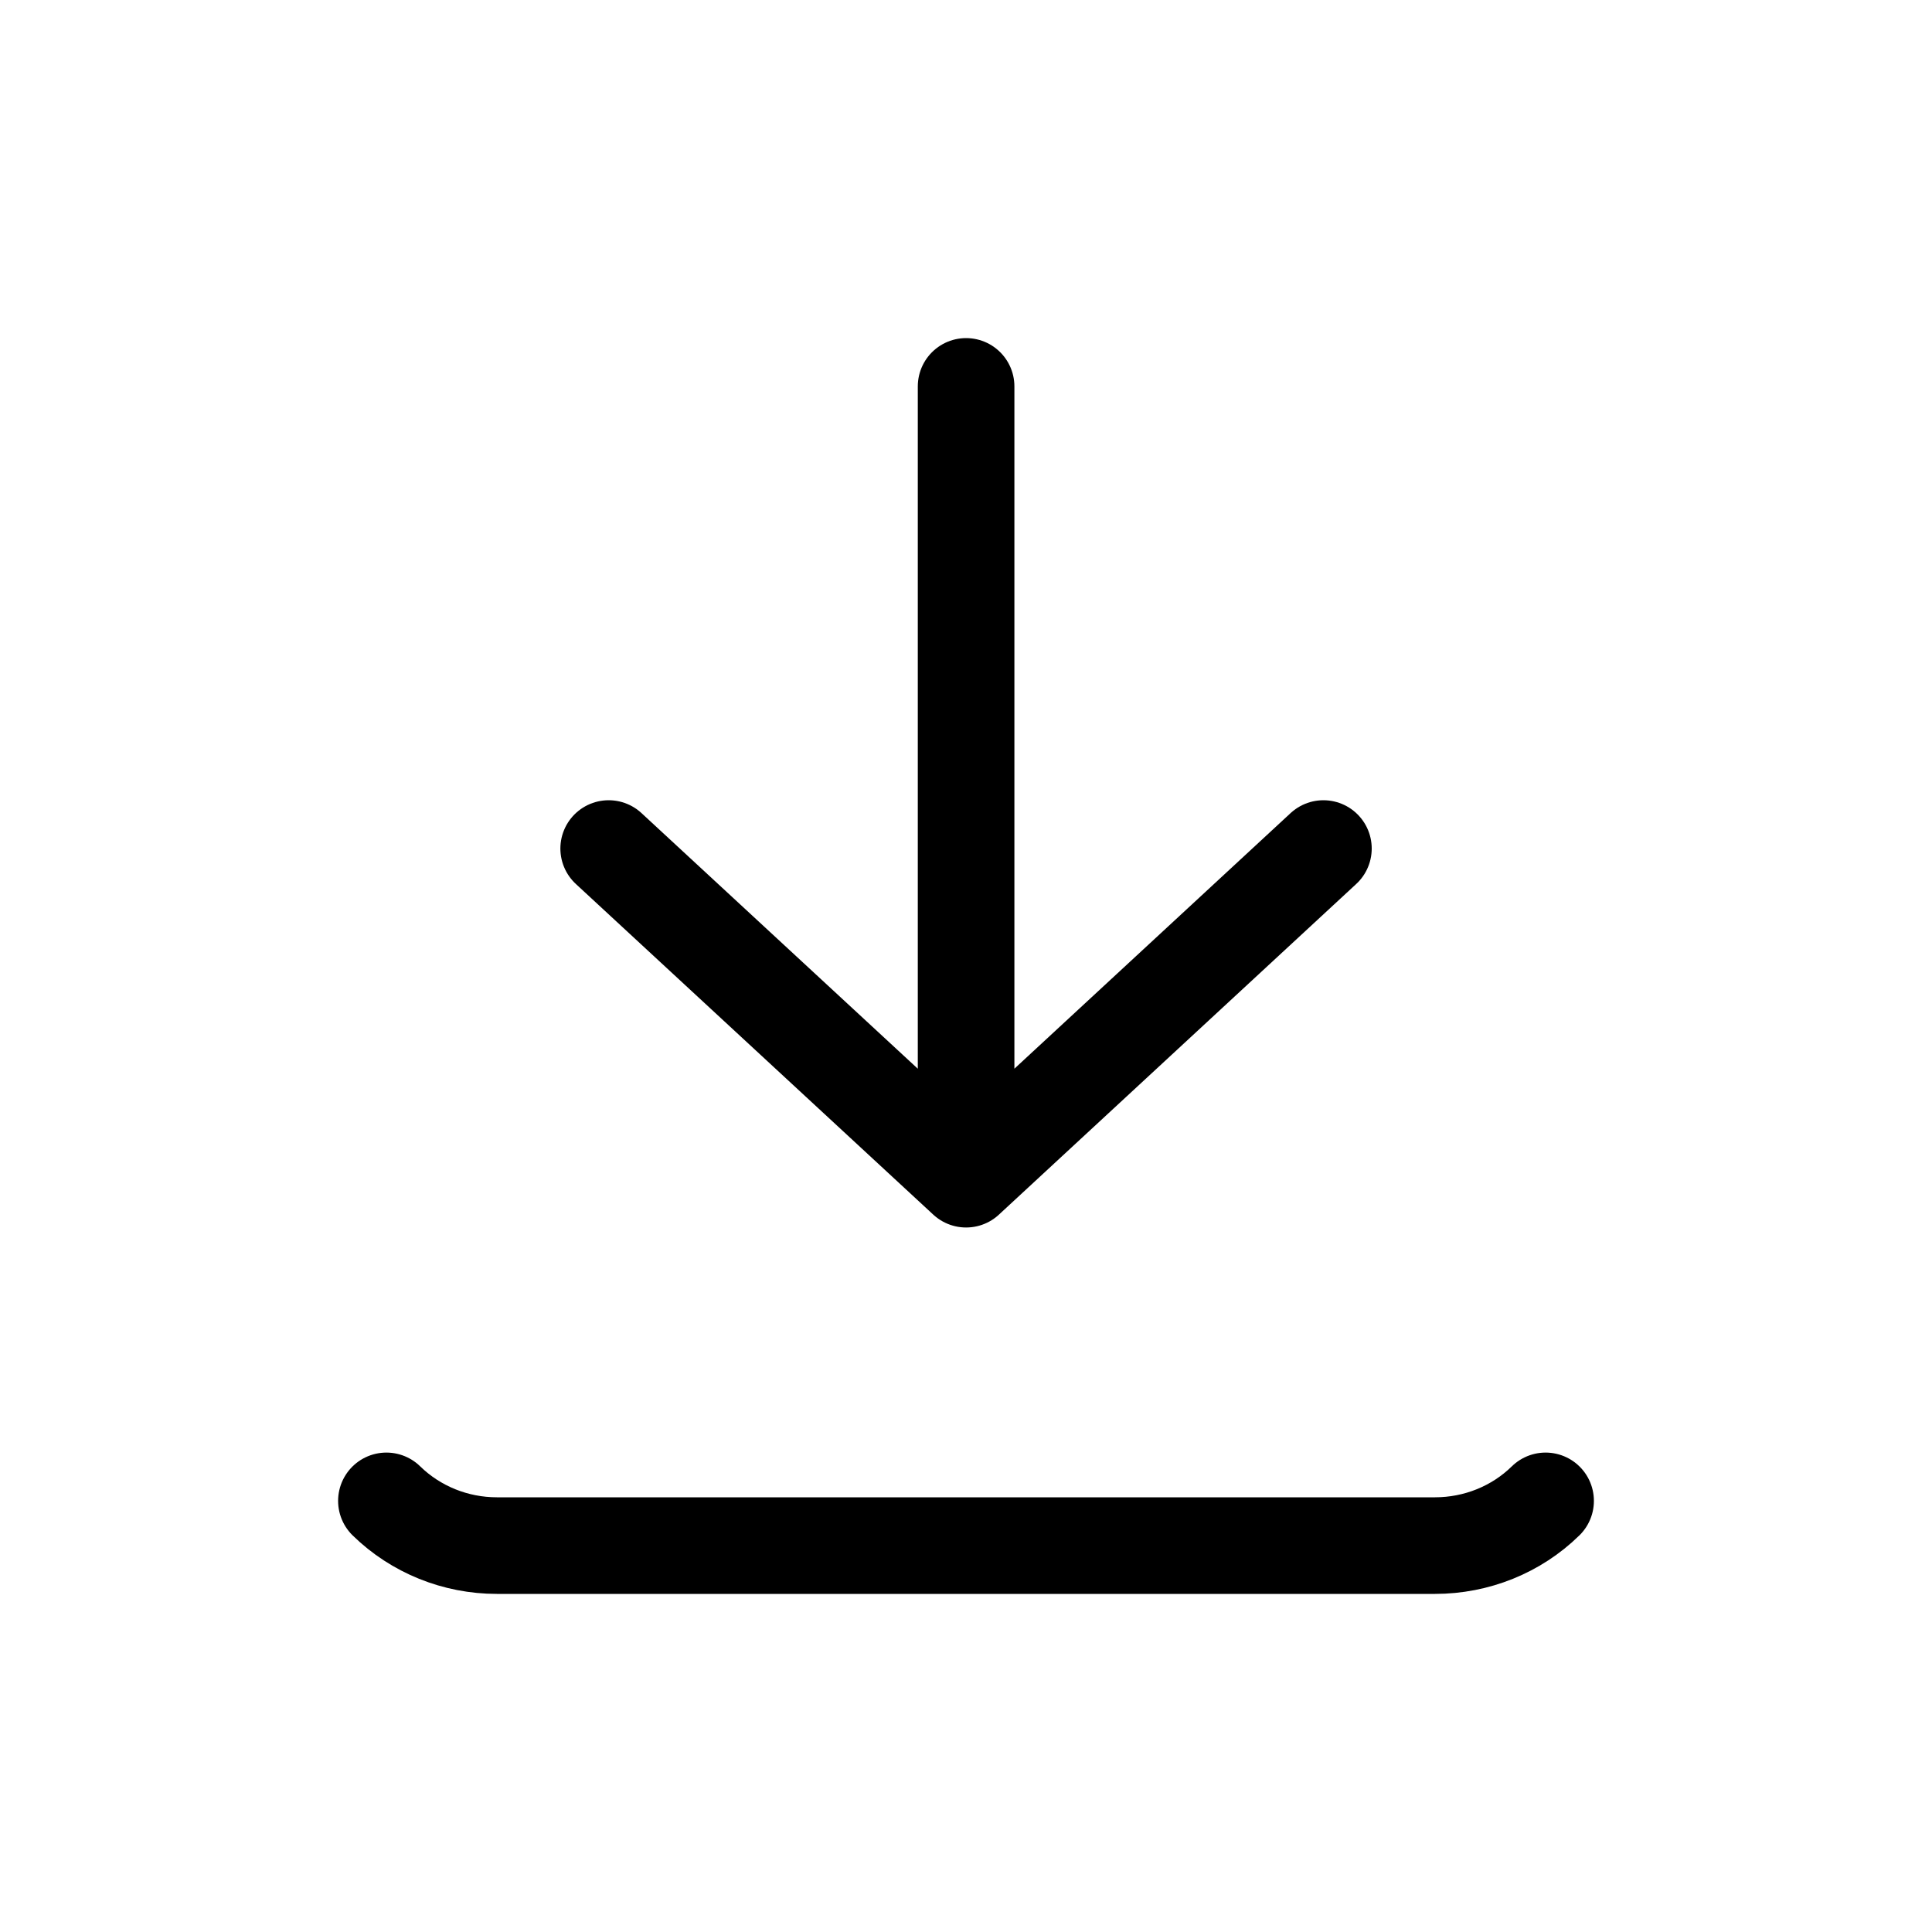 <svg width="20" height="20" viewBox="0 0 20 20" fill="none" xmlns="http://www.w3.org/2000/svg">
<path d="M4 15.537C4.304 15.834 4.715 16 5.144 16H14.855C15.285 16 15.697 15.834 16 15.537M10.001 4V12.207M10.001 12.207L13.7 8.784M10.001 12.207L6.301 8.784" stroke="black" stroke-linecap="round" stroke-linejoin="round"/>
</svg>
